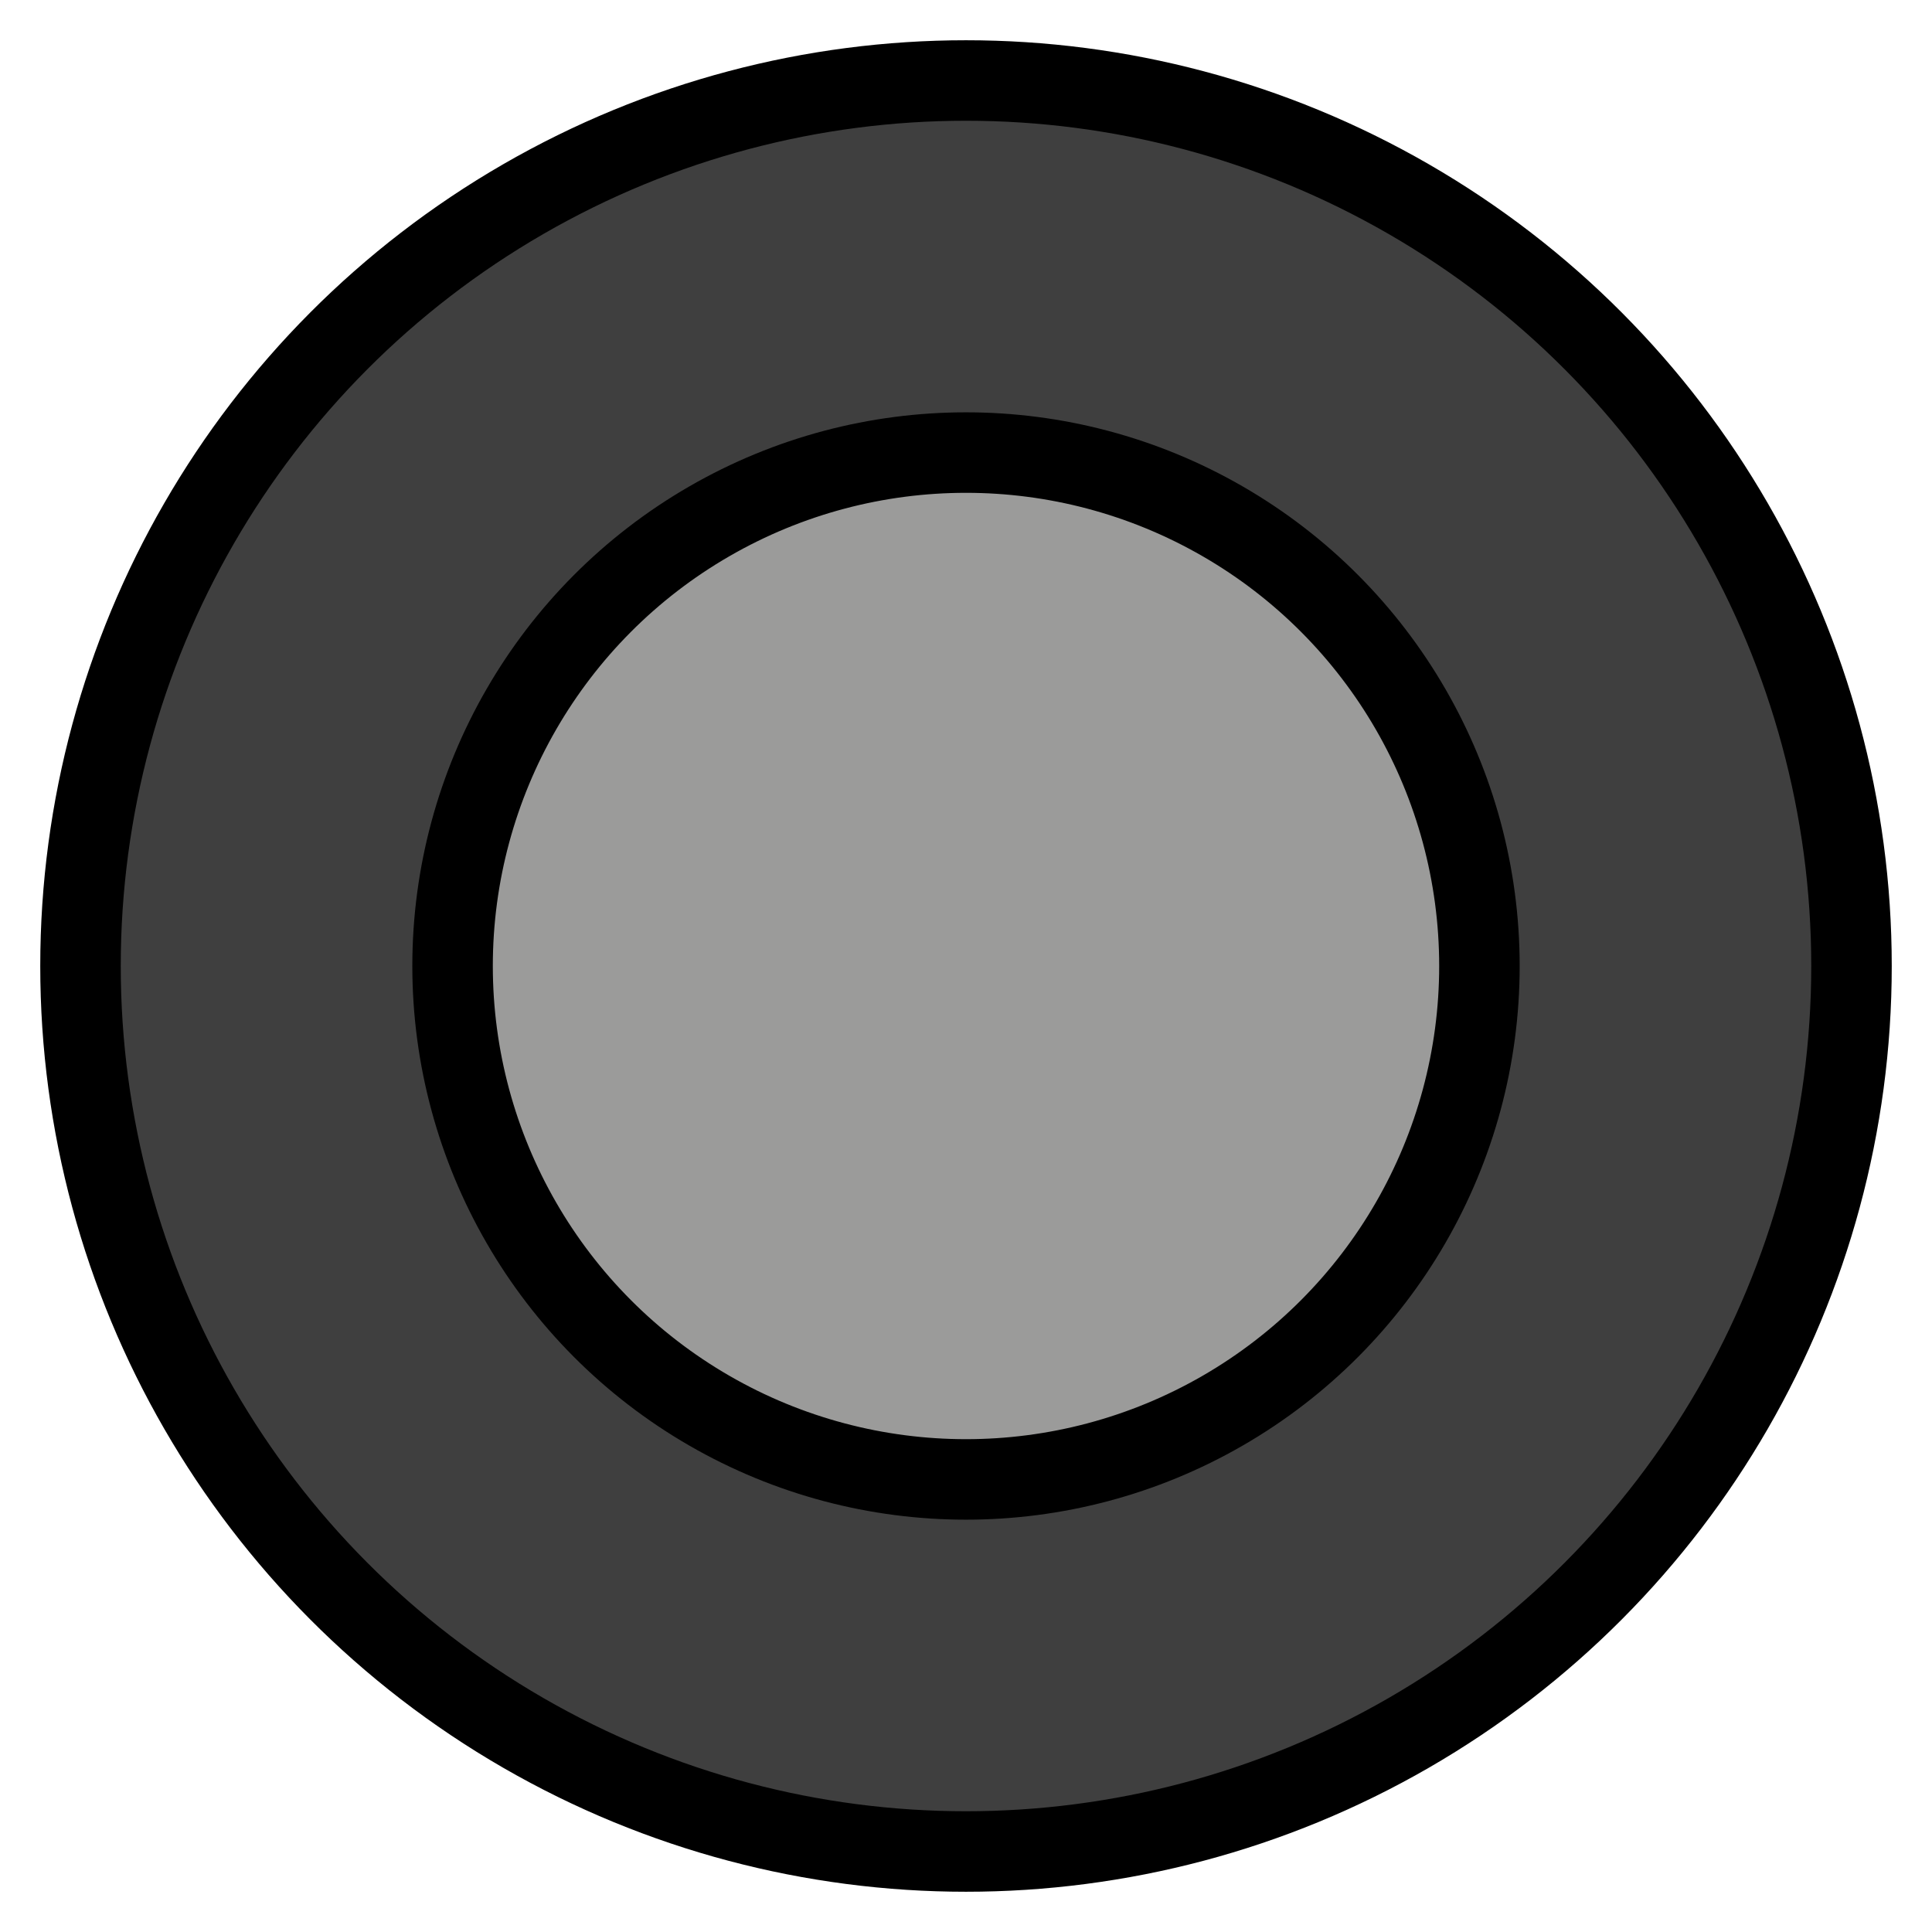 <svg viewBox="12 12 48 48" xmlns="http://www.w3.org/2000/svg">
  <defs>
    <linearGradient id="yellow-gradient" x1="0%" x2="0%" y1="0%" y2="100%">
      <stop offset="0%" style="stop-color:#FDE02F;stop-opacity:1;"/>
      <stop offset="100%" style="stop-color:#F7B209;stop-opacity:1;"/>
    </linearGradient>
  </defs>
  <g id="color">
    <circle cx="36" cy="36" fill="#3F3F3F" r="22" stroke="none" stroke-miterlimit="10" stroke-width="2"/>
    <circle cx="36" cy="36" fill="#9B9B9A" r="12.756" stroke="none" stroke-miterlimit="10" stroke-width="2"/>
  </g>
  <g id="line">
    <circle cx="36" cy="36" fill="none" r="22" stroke="#000000" stroke-miterlimit="10" stroke-width="2"/>
    <circle cx="36" cy="36" fill="none" r="12.756" stroke="#000000" stroke-miterlimit="10" stroke-width="2"/>
  </g>
</svg>